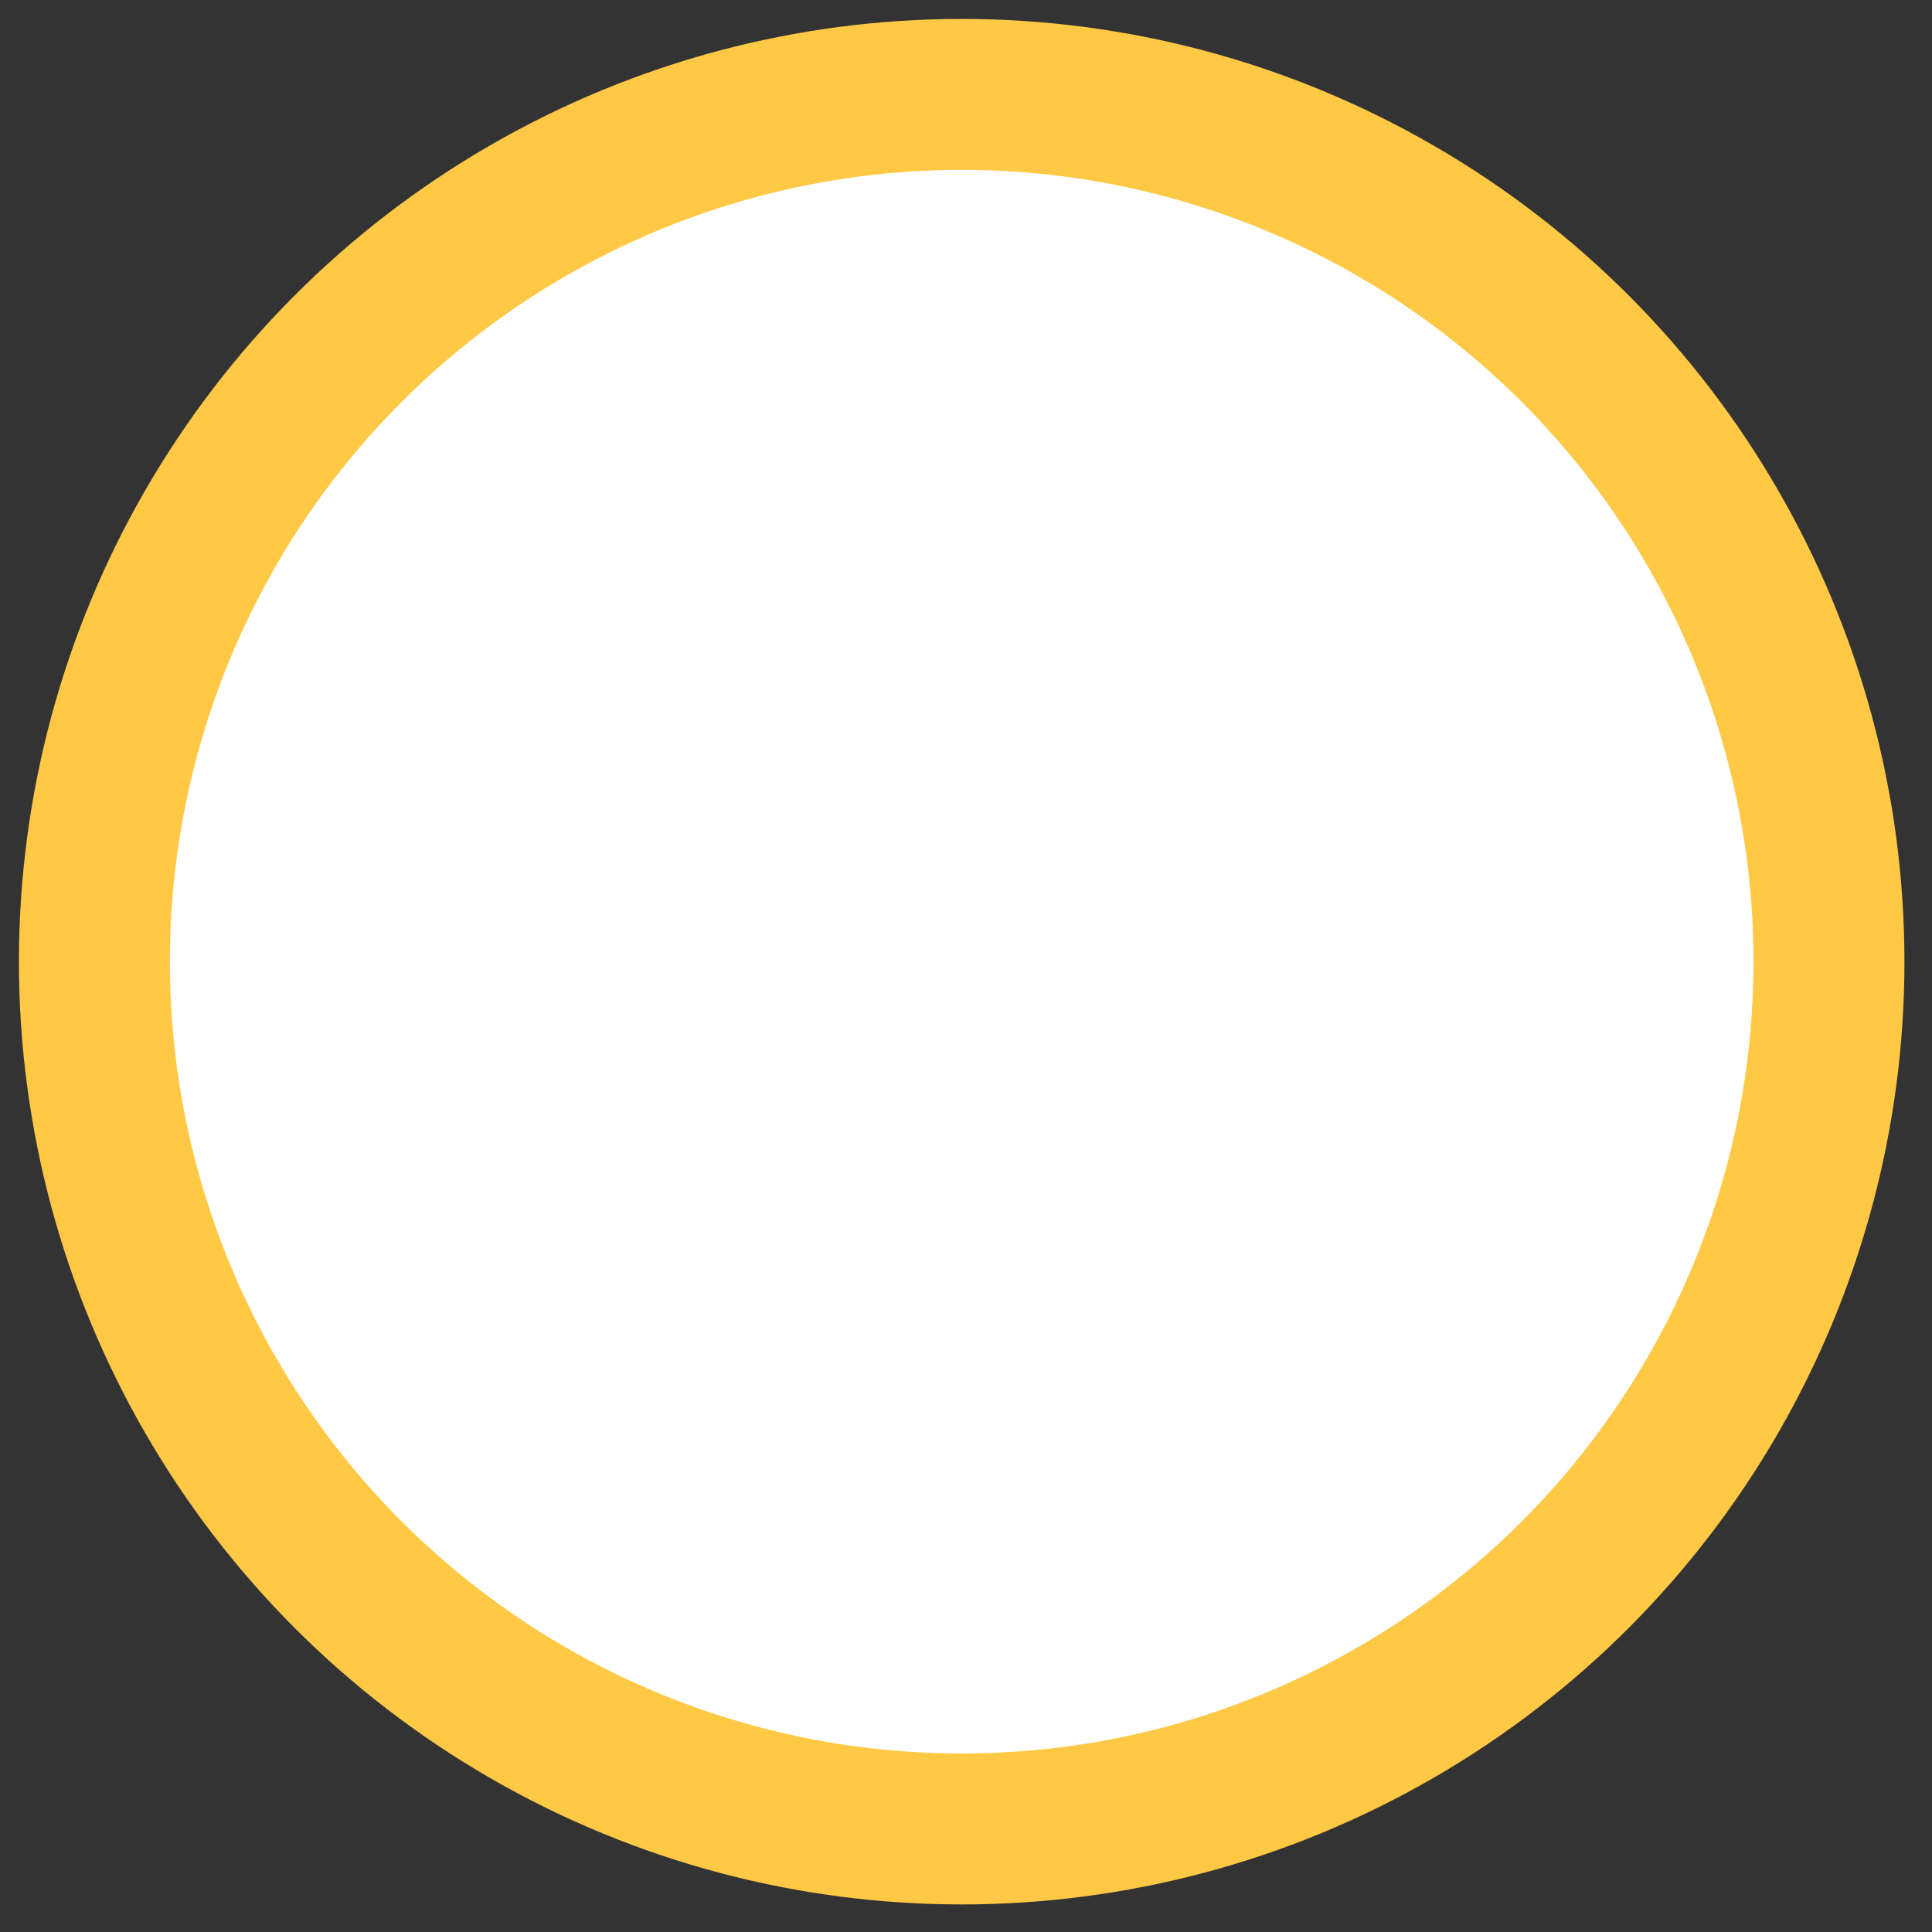 <svg xmlns="http://www.w3.org/2000/svg" fill="none" viewBox="0 0 64 64"><rect x="0" y="0" width="64" height="64" fill="#333333" stroke="none"/><circle cx="31.857" cy="31.857" r="28.73" fill="#fff" stroke="#FFC845" stroke-width="5"/></svg>